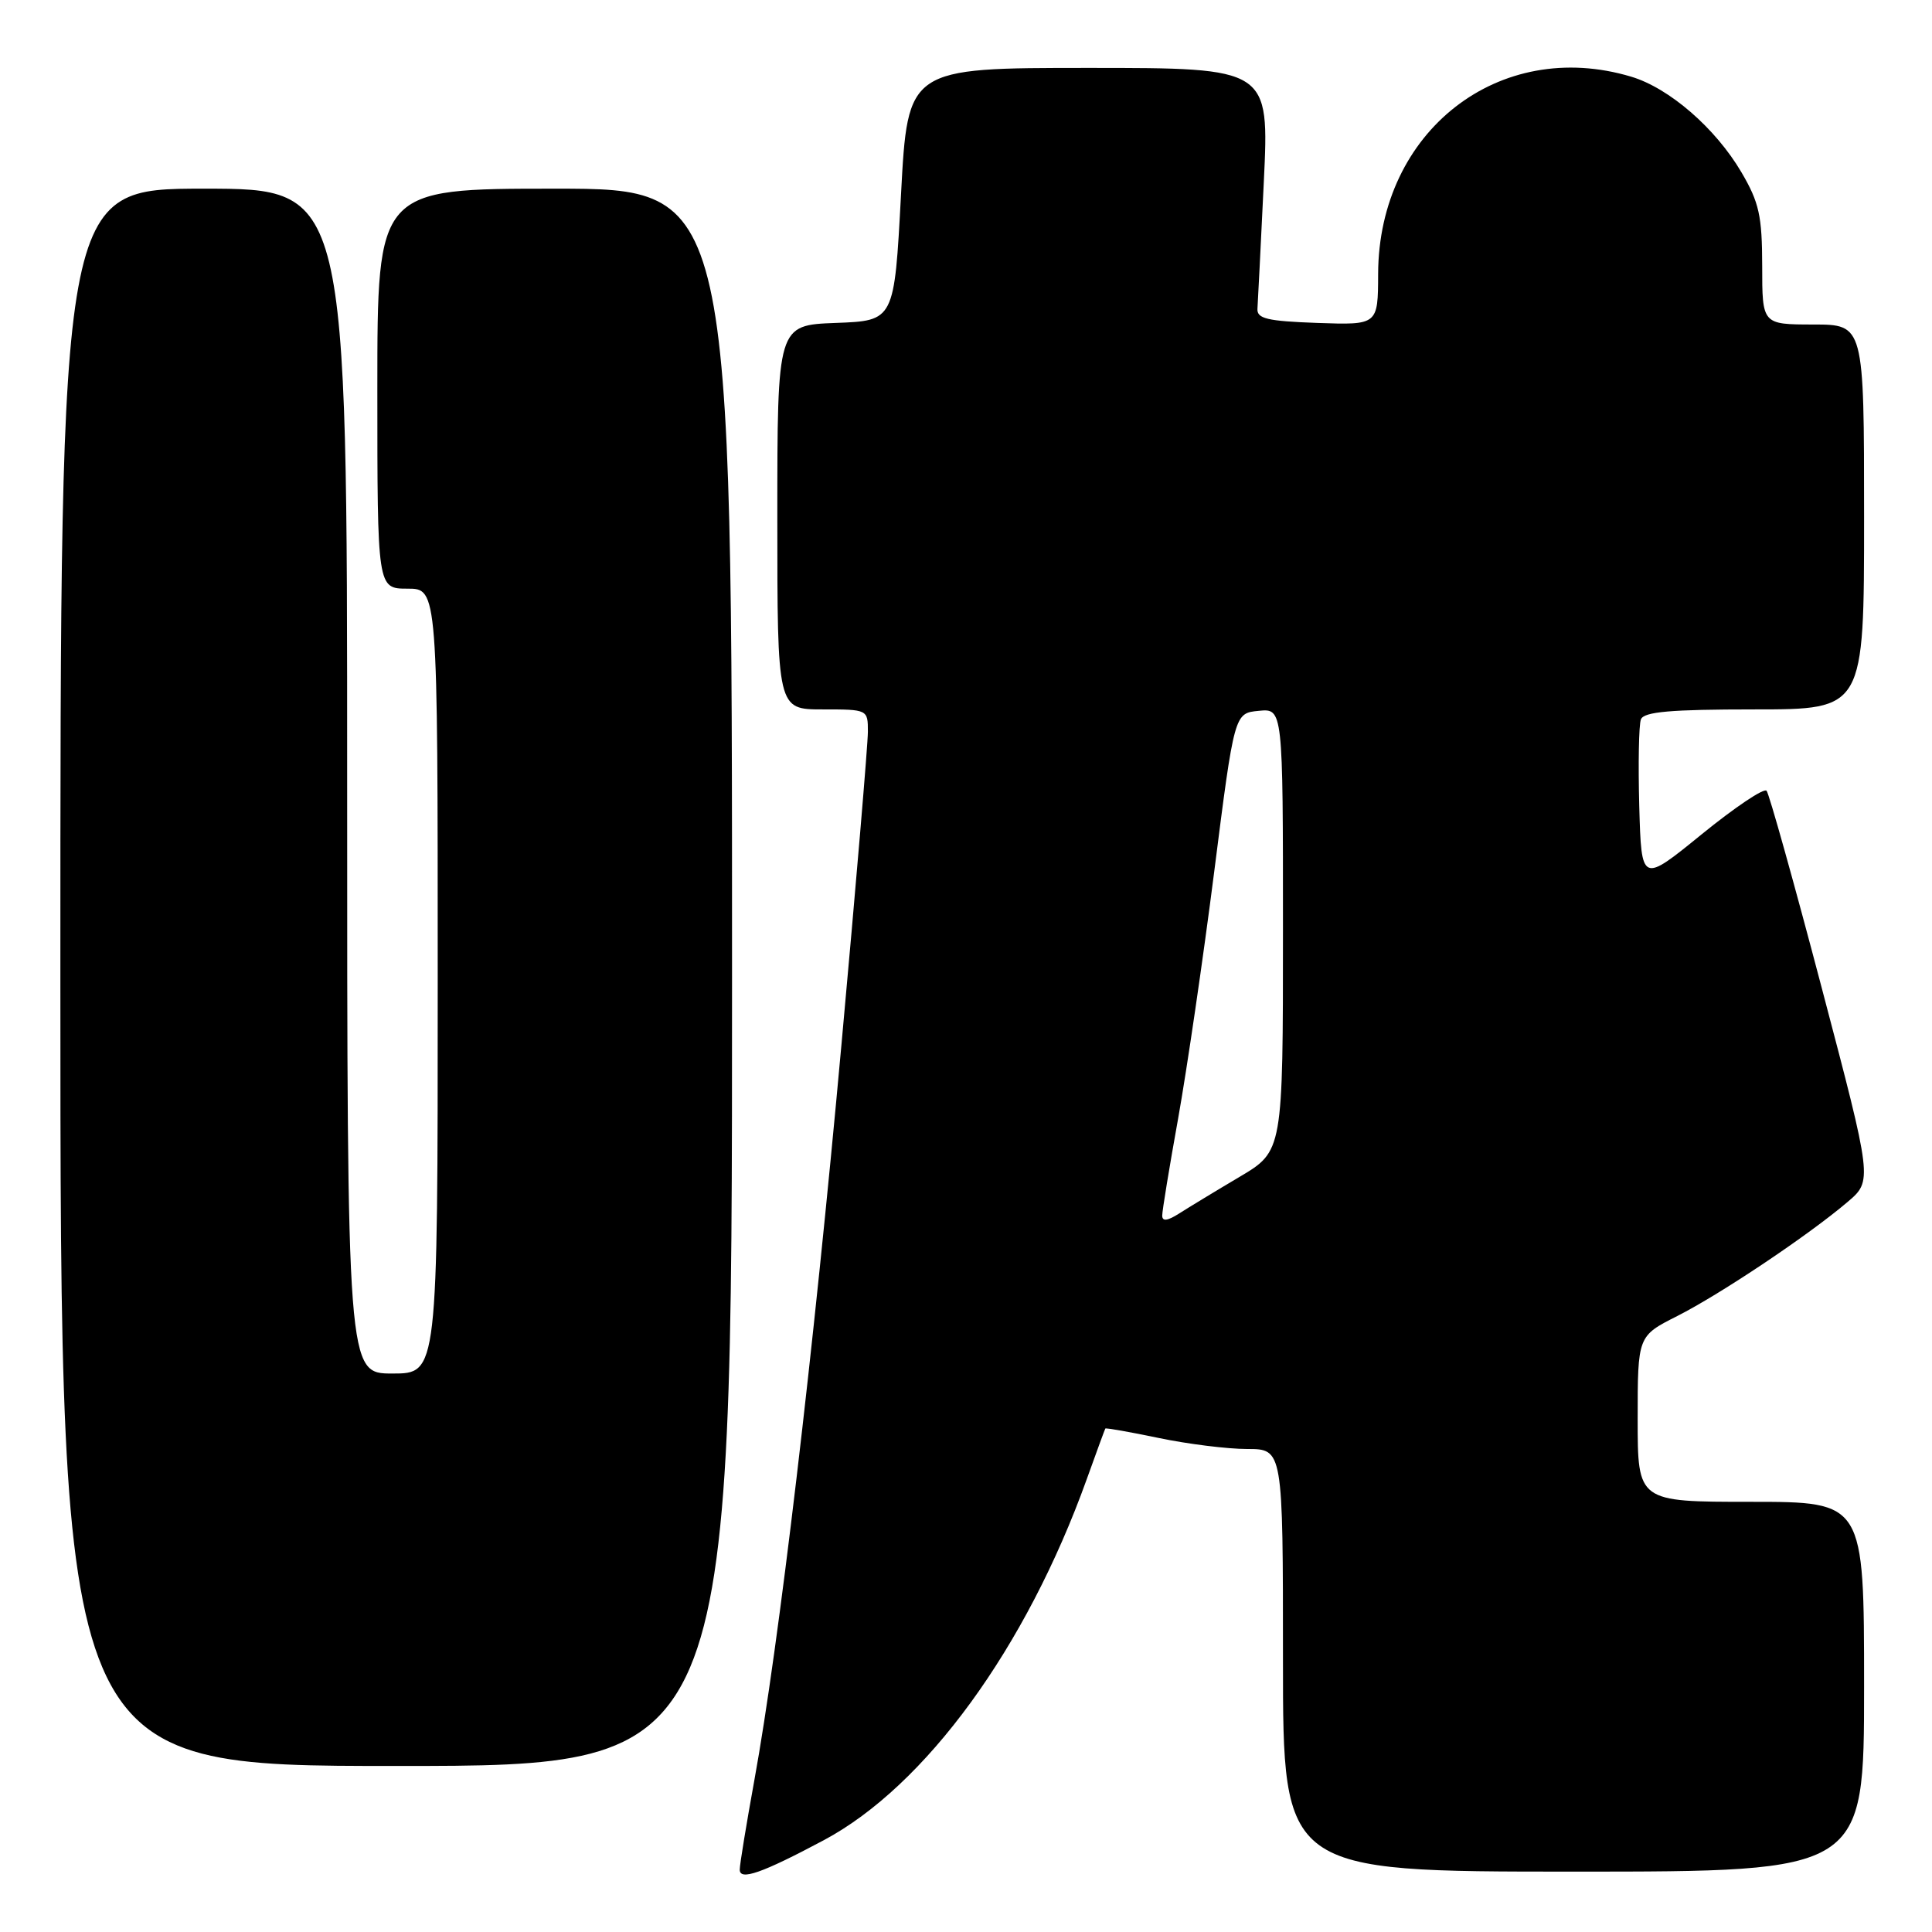 <?xml version="1.0" encoding="UTF-8" standalone="no"?>
<!DOCTYPE svg PUBLIC "-//W3C//DTD SVG 1.1//EN" "http://www.w3.org/Graphics/SVG/1.1/DTD/svg11.dtd" >
<svg xmlns="http://www.w3.org/2000/svg" xmlns:xlink="http://www.w3.org/1999/xlink" version="1.1" viewBox="0 0 256 256">
 <g >
 <path fill="currentColor"
d=" M 109.15 243.84 C 122.63 236.65 135.98 218.34 144.00 196.00 C 145.28 192.43 146.39 189.41 146.46 189.29 C 146.52 189.18 149.71 189.74 153.54 190.54 C 157.37 191.34 162.64 192.00 165.25 192.00 C 170.00 192.00 170.00 192.00 170.00 220.00 C 170.00 248.00 170.00 248.00 208.50 248.00 C 247.00 248.00 247.00 248.00 247.00 223.50 C 247.00 199.00 247.00 199.00 232.00 199.00 C 217.00 199.00 217.00 199.00 217.00 188.02 C 217.00 177.03 217.00 177.03 222.25 174.38 C 228.00 171.46 239.60 163.70 244.81 159.27 C 248.12 156.45 248.12 156.45 241.41 130.98 C 237.72 116.96 234.42 105.18 234.08 104.78 C 233.74 104.38 229.87 106.98 225.48 110.55 C 217.50 117.04 217.50 117.04 217.21 106.84 C 217.06 101.23 217.15 96.04 217.43 95.32 C 217.82 94.31 221.37 94.00 232.47 94.00 C 247.00 94.00 247.00 94.00 247.00 68.50 C 247.00 43.00 247.00 43.00 240.25 43.00 C 233.50 42.99 233.50 42.99 233.50 35.25 C 233.49 28.61 233.10 26.83 230.75 22.83 C 227.32 16.99 221.19 11.67 216.14 10.16 C 198.66 4.92 182.67 17.38 182.61 36.29 C 182.59 43.07 182.59 43.07 174.54 42.79 C 167.88 42.55 166.52 42.22 166.62 40.89 C 166.68 40.01 167.06 32.47 167.46 24.14 C 168.19 9.00 168.19 9.00 144.24 9.00 C 120.28 9.00 120.28 9.00 119.39 25.75 C 118.50 42.50 118.50 42.50 110.75 42.79 C 103.00 43.08 103.00 43.08 103.00 68.54 C 103.00 94.00 103.00 94.00 109.00 94.00 C 114.98 94.00 115.00 94.01 115.00 96.95 C 115.00 98.58 113.43 117.23 111.50 138.39 C 107.81 179.09 103.18 218.20 99.96 235.86 C 98.90 241.71 98.02 247.05 98.02 247.73 C 98.00 249.24 100.97 248.20 109.15 243.84 Z  M 97.00 129.50 C 97.00 25.00 97.00 25.00 73.50 25.00 C 50.00 25.00 50.00 25.00 50.00 51.50 C 50.00 78.00 50.00 78.00 54.00 78.00 C 58.00 78.00 58.00 78.00 58.00 130.00 C 58.00 182.00 58.00 182.00 52.00 182.00 C 46.00 182.00 46.00 182.00 46.00 103.50 C 46.00 25.00 46.00 25.00 27.00 25.00 C 8.00 25.00 8.00 25.00 8.00 129.50 C 8.00 234.00 8.00 234.00 52.50 234.00 C 97.00 234.00 97.00 234.00 97.00 129.50 Z  M 154.00 161.07 C 154.00 160.43 154.95 154.64 156.11 148.20 C 157.26 141.77 159.42 127.05 160.89 115.50 C 163.56 94.50 163.56 94.50 166.78 94.19 C 170.00 93.87 170.00 93.87 170.00 123.20 C 170.00 152.53 170.00 152.53 164.25 155.94 C 161.09 157.81 157.49 160.00 156.25 160.79 C 154.70 161.78 154.00 161.87 154.00 161.07 Z "/>
</g>
</svg>
